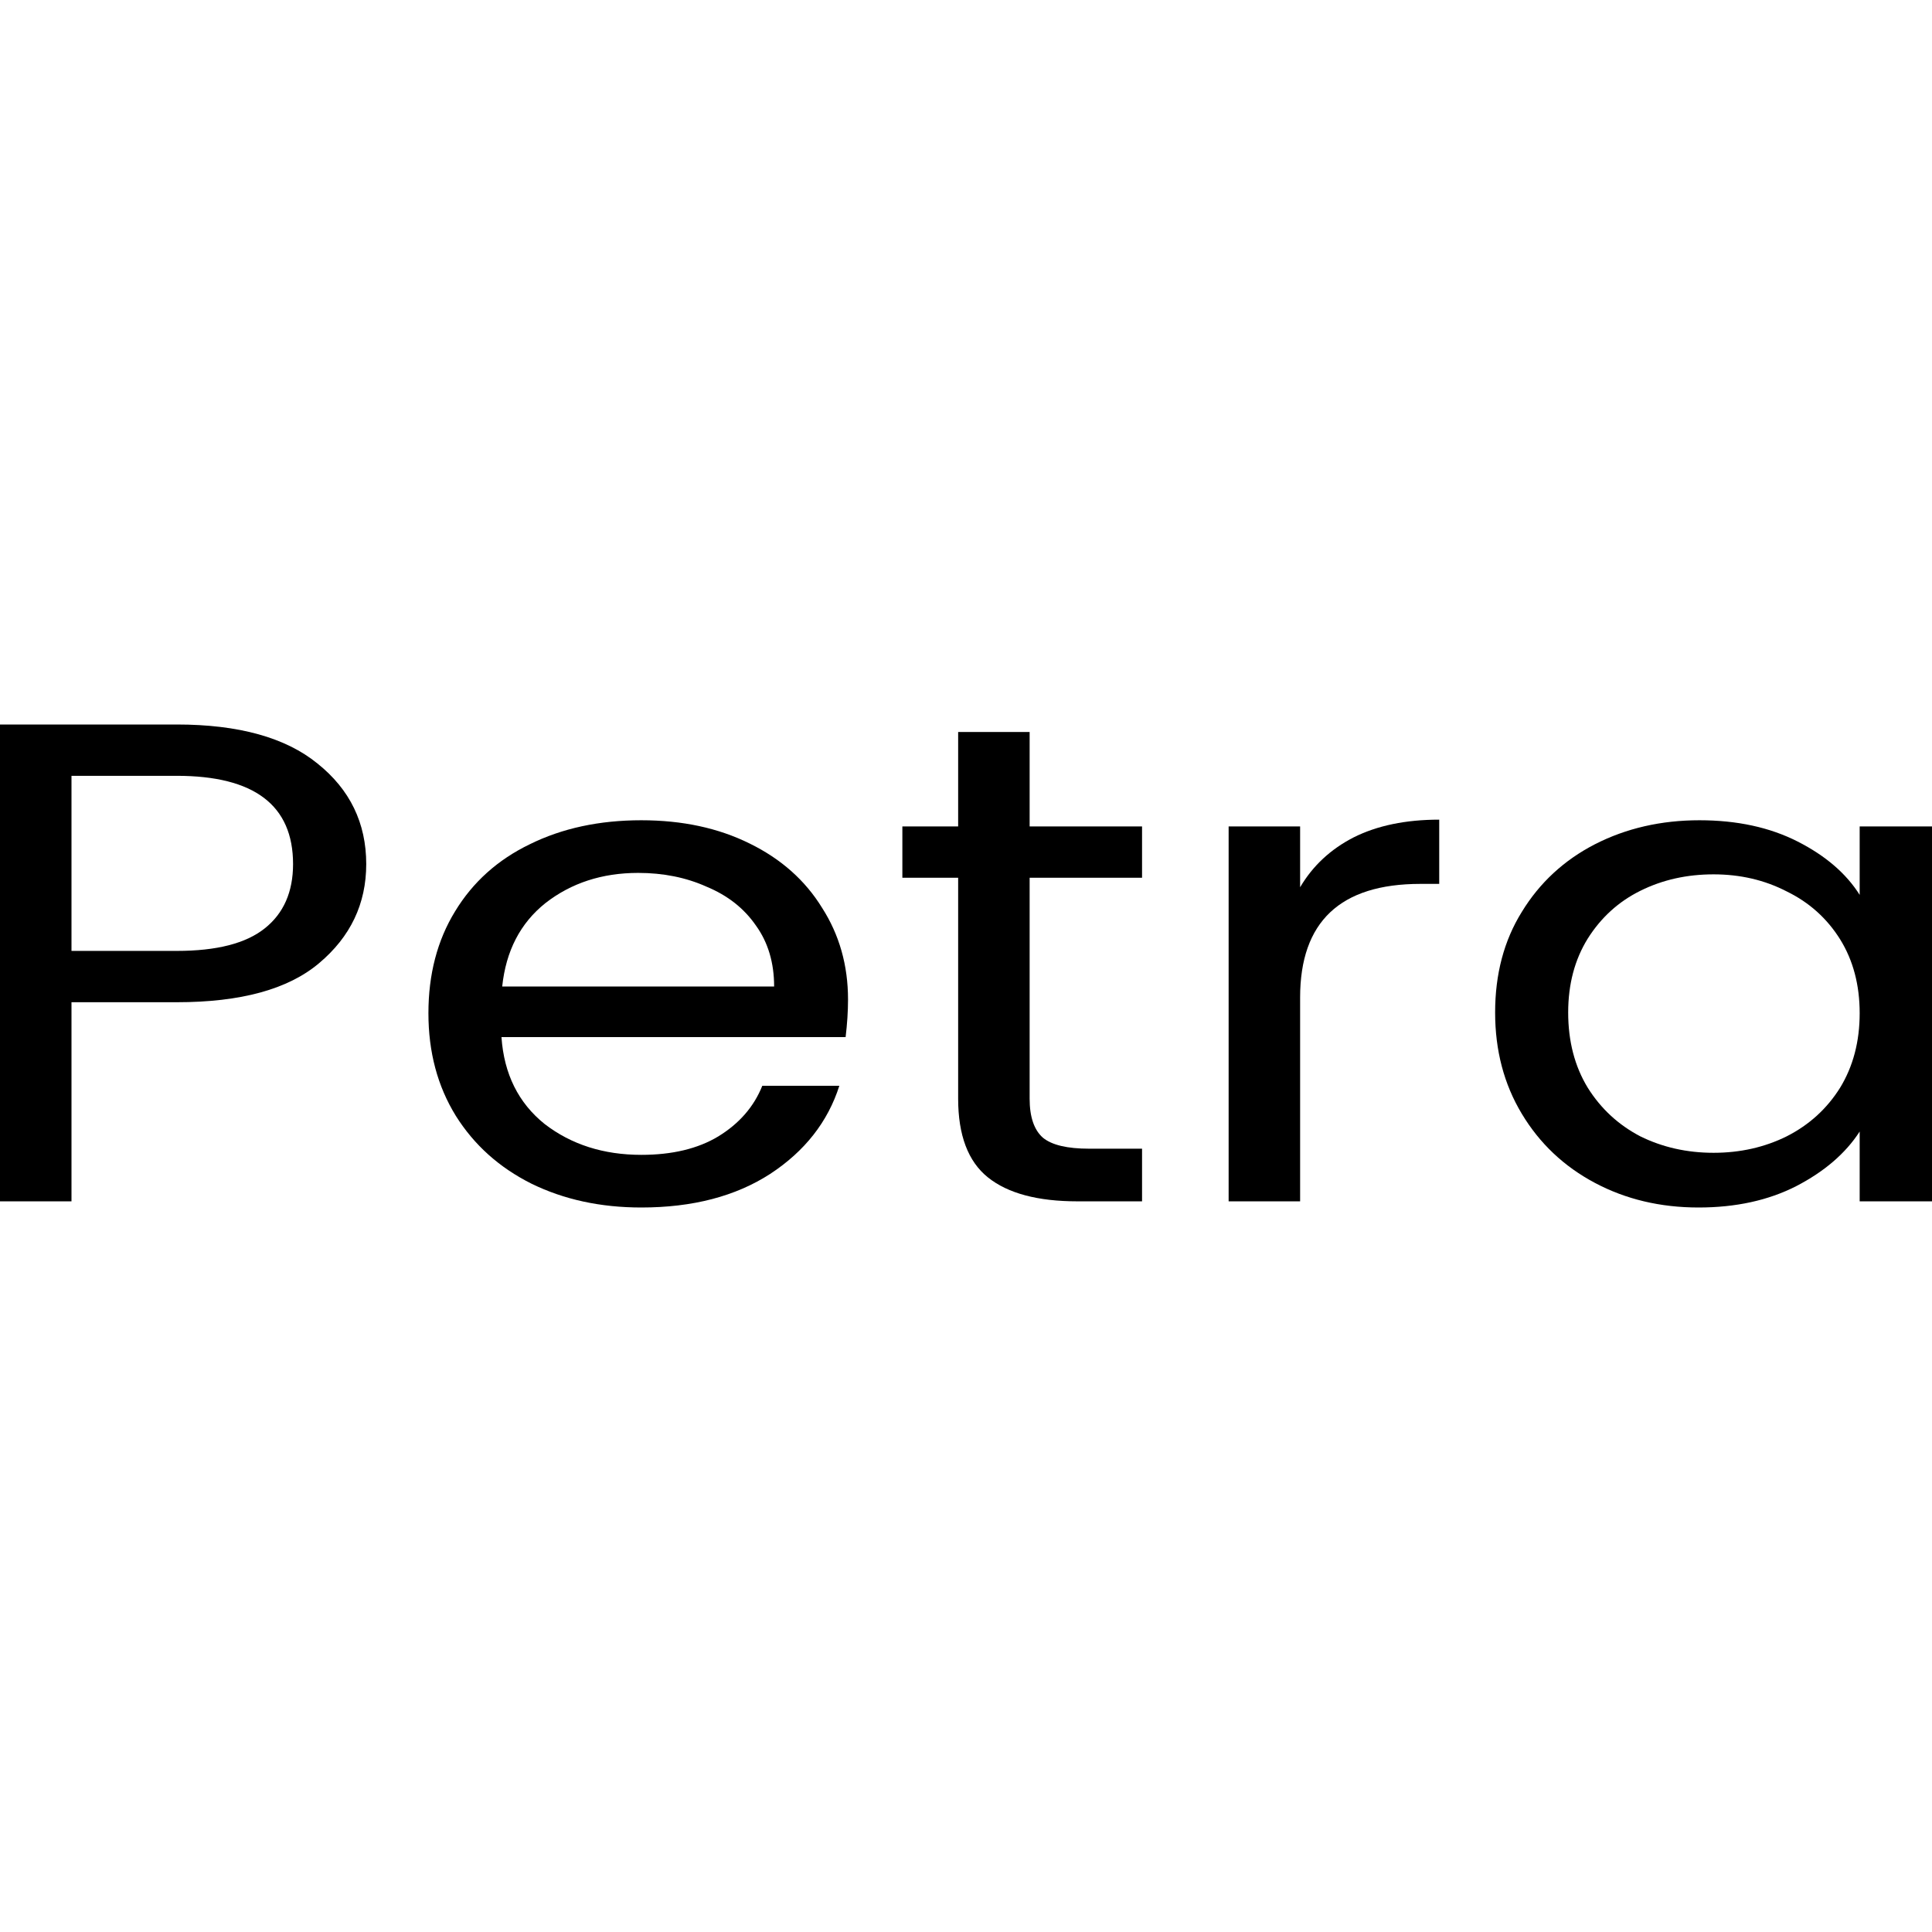 <svg width="16" height="16" viewBox="0 0 16 16" fill="none" xmlns="http://www.w3.org/2000/svg">
<path d="M3.033 7.156C3.033 7.484 2.903 7.758 2.642 7.977C2.386 8.193 1.994 8.3 1.464 8.3H0.592V9.949H0V6H1.464C1.976 6 2.365 6.108 2.629 6.323C2.898 6.538 3.033 6.816 3.033 7.156ZM1.464 7.875C1.794 7.875 2.037 7.813 2.193 7.688C2.349 7.564 2.427 7.386 2.427 7.156C2.427 6.669 2.106 6.425 1.464 6.425H0.592V7.875H1.464Z" fill="black"/>
<path d="M7.023 8.278C7.023 8.376 7.016 8.48 7.003 8.589H4.153C4.174 8.895 4.294 9.135 4.511 9.309C4.732 9.479 4.999 9.564 5.311 9.564C5.567 9.564 5.78 9.513 5.949 9.411C6.122 9.305 6.244 9.165 6.313 8.992H6.951C6.856 9.29 6.665 9.534 6.378 9.722C6.092 9.907 5.736 10 5.311 10C4.973 10 4.669 9.934 4.4 9.802C4.135 9.669 3.927 9.483 3.775 9.241C3.623 8.995 3.548 8.712 3.548 8.391C3.548 8.07 3.621 7.788 3.769 7.547C3.916 7.305 4.122 7.12 4.387 6.992C4.656 6.859 4.964 6.793 5.311 6.793C5.65 6.793 5.949 6.857 6.209 6.986C6.47 7.114 6.669 7.292 6.808 7.518C6.951 7.741 7.023 7.994 7.023 8.278ZM6.411 8.17C6.411 7.974 6.361 7.805 6.261 7.666C6.162 7.522 6.025 7.415 5.851 7.343C5.682 7.267 5.493 7.229 5.285 7.229C4.986 7.229 4.73 7.313 4.517 7.479C4.309 7.645 4.19 7.875 4.159 8.17H6.411Z" fill="black"/>
<path d="M8.527 7.269V9.099C8.527 9.25 8.564 9.358 8.637 9.422C8.711 9.483 8.839 9.513 9.021 9.513H9.458V9.949H8.924C8.594 9.949 8.347 9.883 8.182 9.751C8.017 9.619 7.935 9.401 7.935 9.099V7.269H7.473V6.844H7.935V6.062H8.527V6.844H9.458V7.269H8.527Z" fill="black"/>
<path d="M10.767 7.348C10.871 7.171 11.019 7.033 11.21 6.935C11.405 6.837 11.642 6.788 11.919 6.788V7.32H11.763C11.099 7.32 10.767 7.634 10.767 8.261V9.949H10.175V6.844H10.767V7.348Z" fill="black"/>
<path d="M12.382 8.385C12.382 8.068 12.455 7.79 12.603 7.552C12.75 7.311 12.952 7.124 13.208 6.992C13.468 6.859 13.757 6.793 14.074 6.793C14.386 6.793 14.657 6.852 14.887 6.969C15.117 7.086 15.289 7.233 15.401 7.411V6.844H16V9.949H15.401V9.371C15.284 9.552 15.108 9.703 14.874 9.824C14.644 9.941 14.375 10 14.067 10C13.75 10 13.464 9.932 13.208 9.796C12.952 9.66 12.75 9.469 12.603 9.224C12.455 8.978 12.382 8.699 12.382 8.385ZM15.401 8.391C15.401 8.157 15.347 7.953 15.239 7.779C15.13 7.605 14.983 7.473 14.796 7.382C14.614 7.288 14.412 7.241 14.191 7.241C13.97 7.241 13.768 7.286 13.585 7.377C13.403 7.467 13.258 7.6 13.149 7.773C13.041 7.947 12.987 8.151 12.987 8.385C12.987 8.623 13.041 8.831 13.149 9.008C13.258 9.182 13.403 9.316 13.585 9.411C13.768 9.501 13.97 9.547 14.191 9.547C14.412 9.547 14.614 9.501 14.796 9.411C14.983 9.316 15.13 9.182 15.239 9.008C15.347 8.831 15.401 8.625 15.401 8.391Z" fill="black"/>
</svg>
